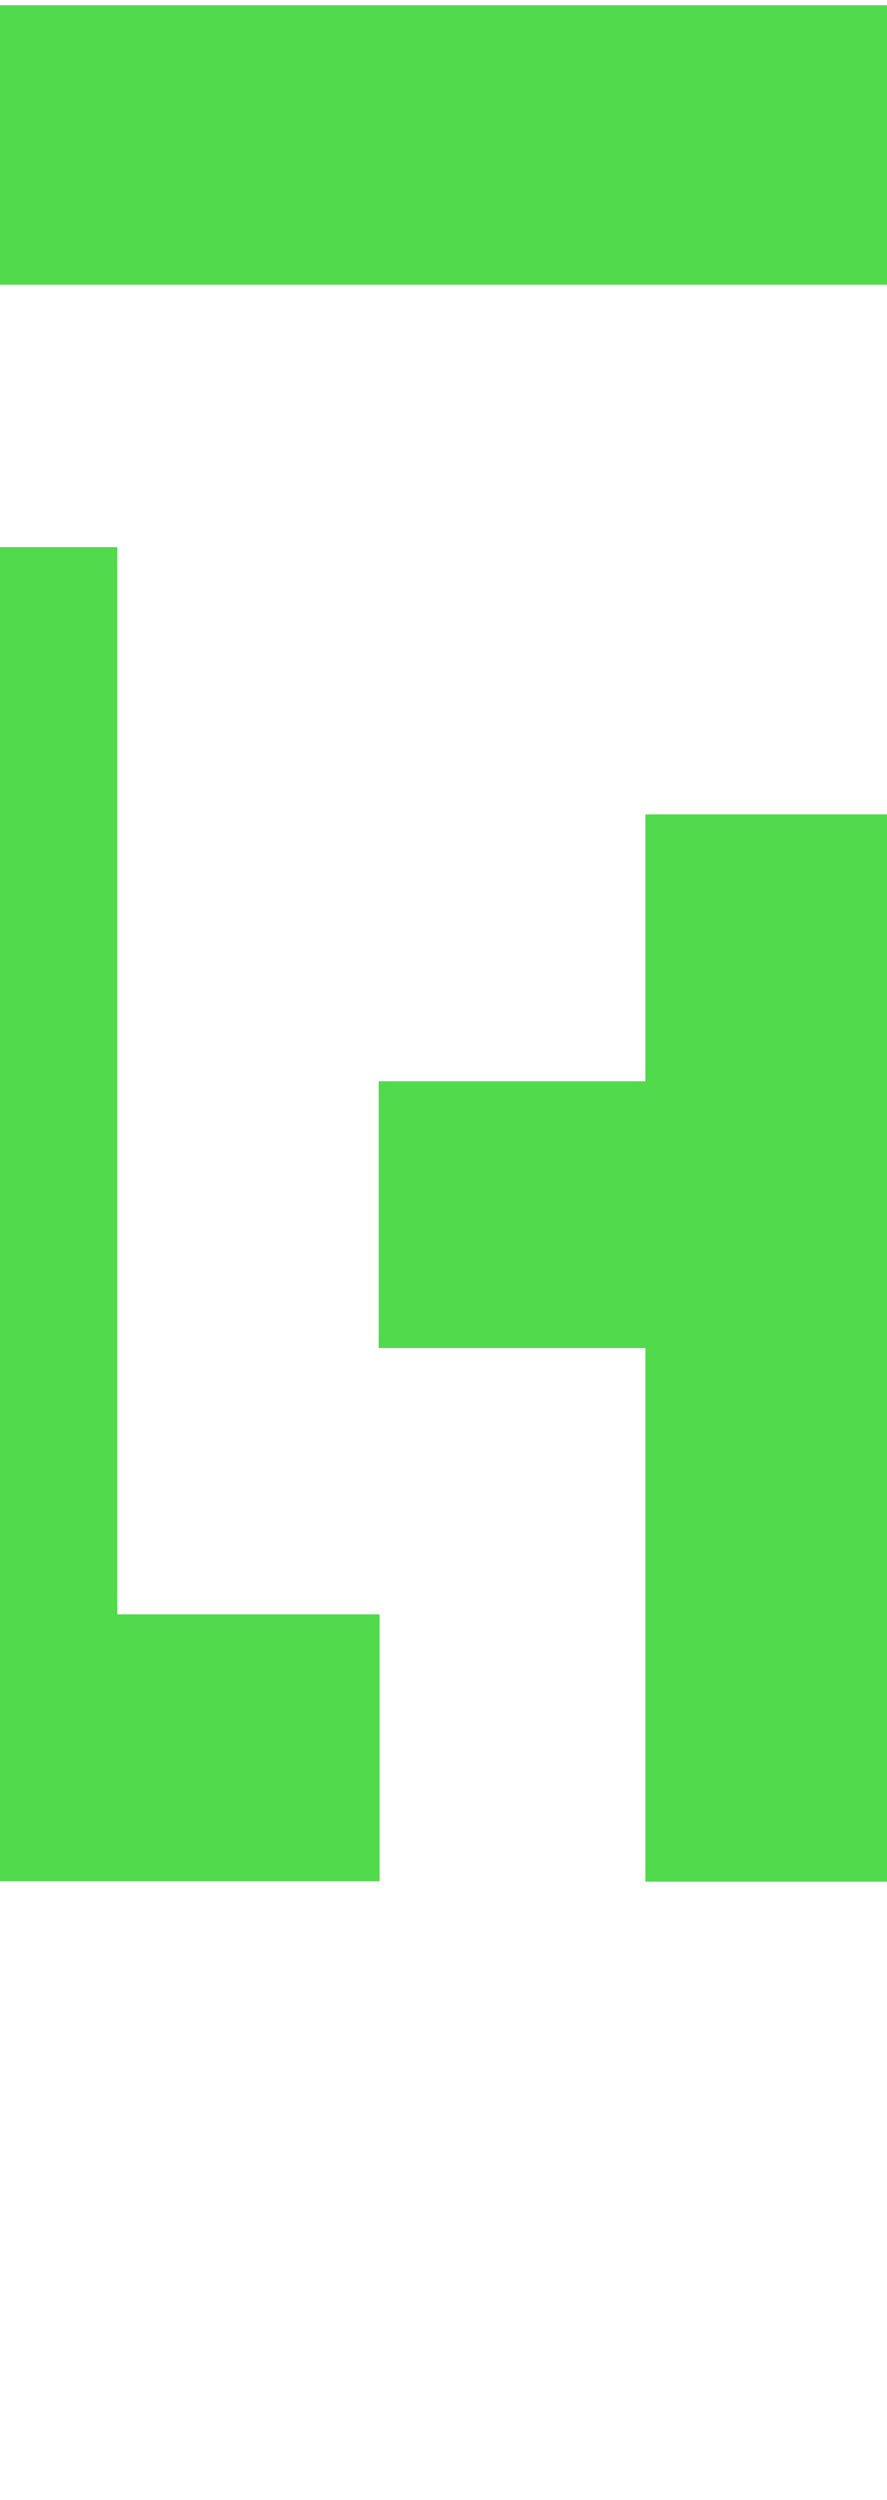 <svg xmlns="http://www.w3.org/2000/svg" id="Layer_1" viewBox="120 0 110 310"><defs><style>.cls-1{fill:#50DA4C;stroke-width:0px;}</style></defs><polygon class="cls-1" points="0 .64 0 300.64 68.04 300.58 34.18 267.27 34.18 35.3 266.15 35.3 300 68.6 300 .64 0 .64"/><polygon class="cls-1" points="233.12 200.23 233.12 100.98 200.04 100.98 200.04 134.07 166.96 134.07 166.96 167.15 200.04 167.15 200.04 233.31 233.12 233.31 233.12 233.31 266.2 233.31 266.2 200.23 233.12 200.23"/><polygon class="cls-1" points="134.54 200.17 134.54 67.84 101.45 67.84 101.45 100.17 67.82 100.17 67.82 133.25 101.45 133.25 101.45 200.17 67.82 200.17 67.82 233.26 167.07 233.26 167.07 200.17 134.54 200.17"/></svg>